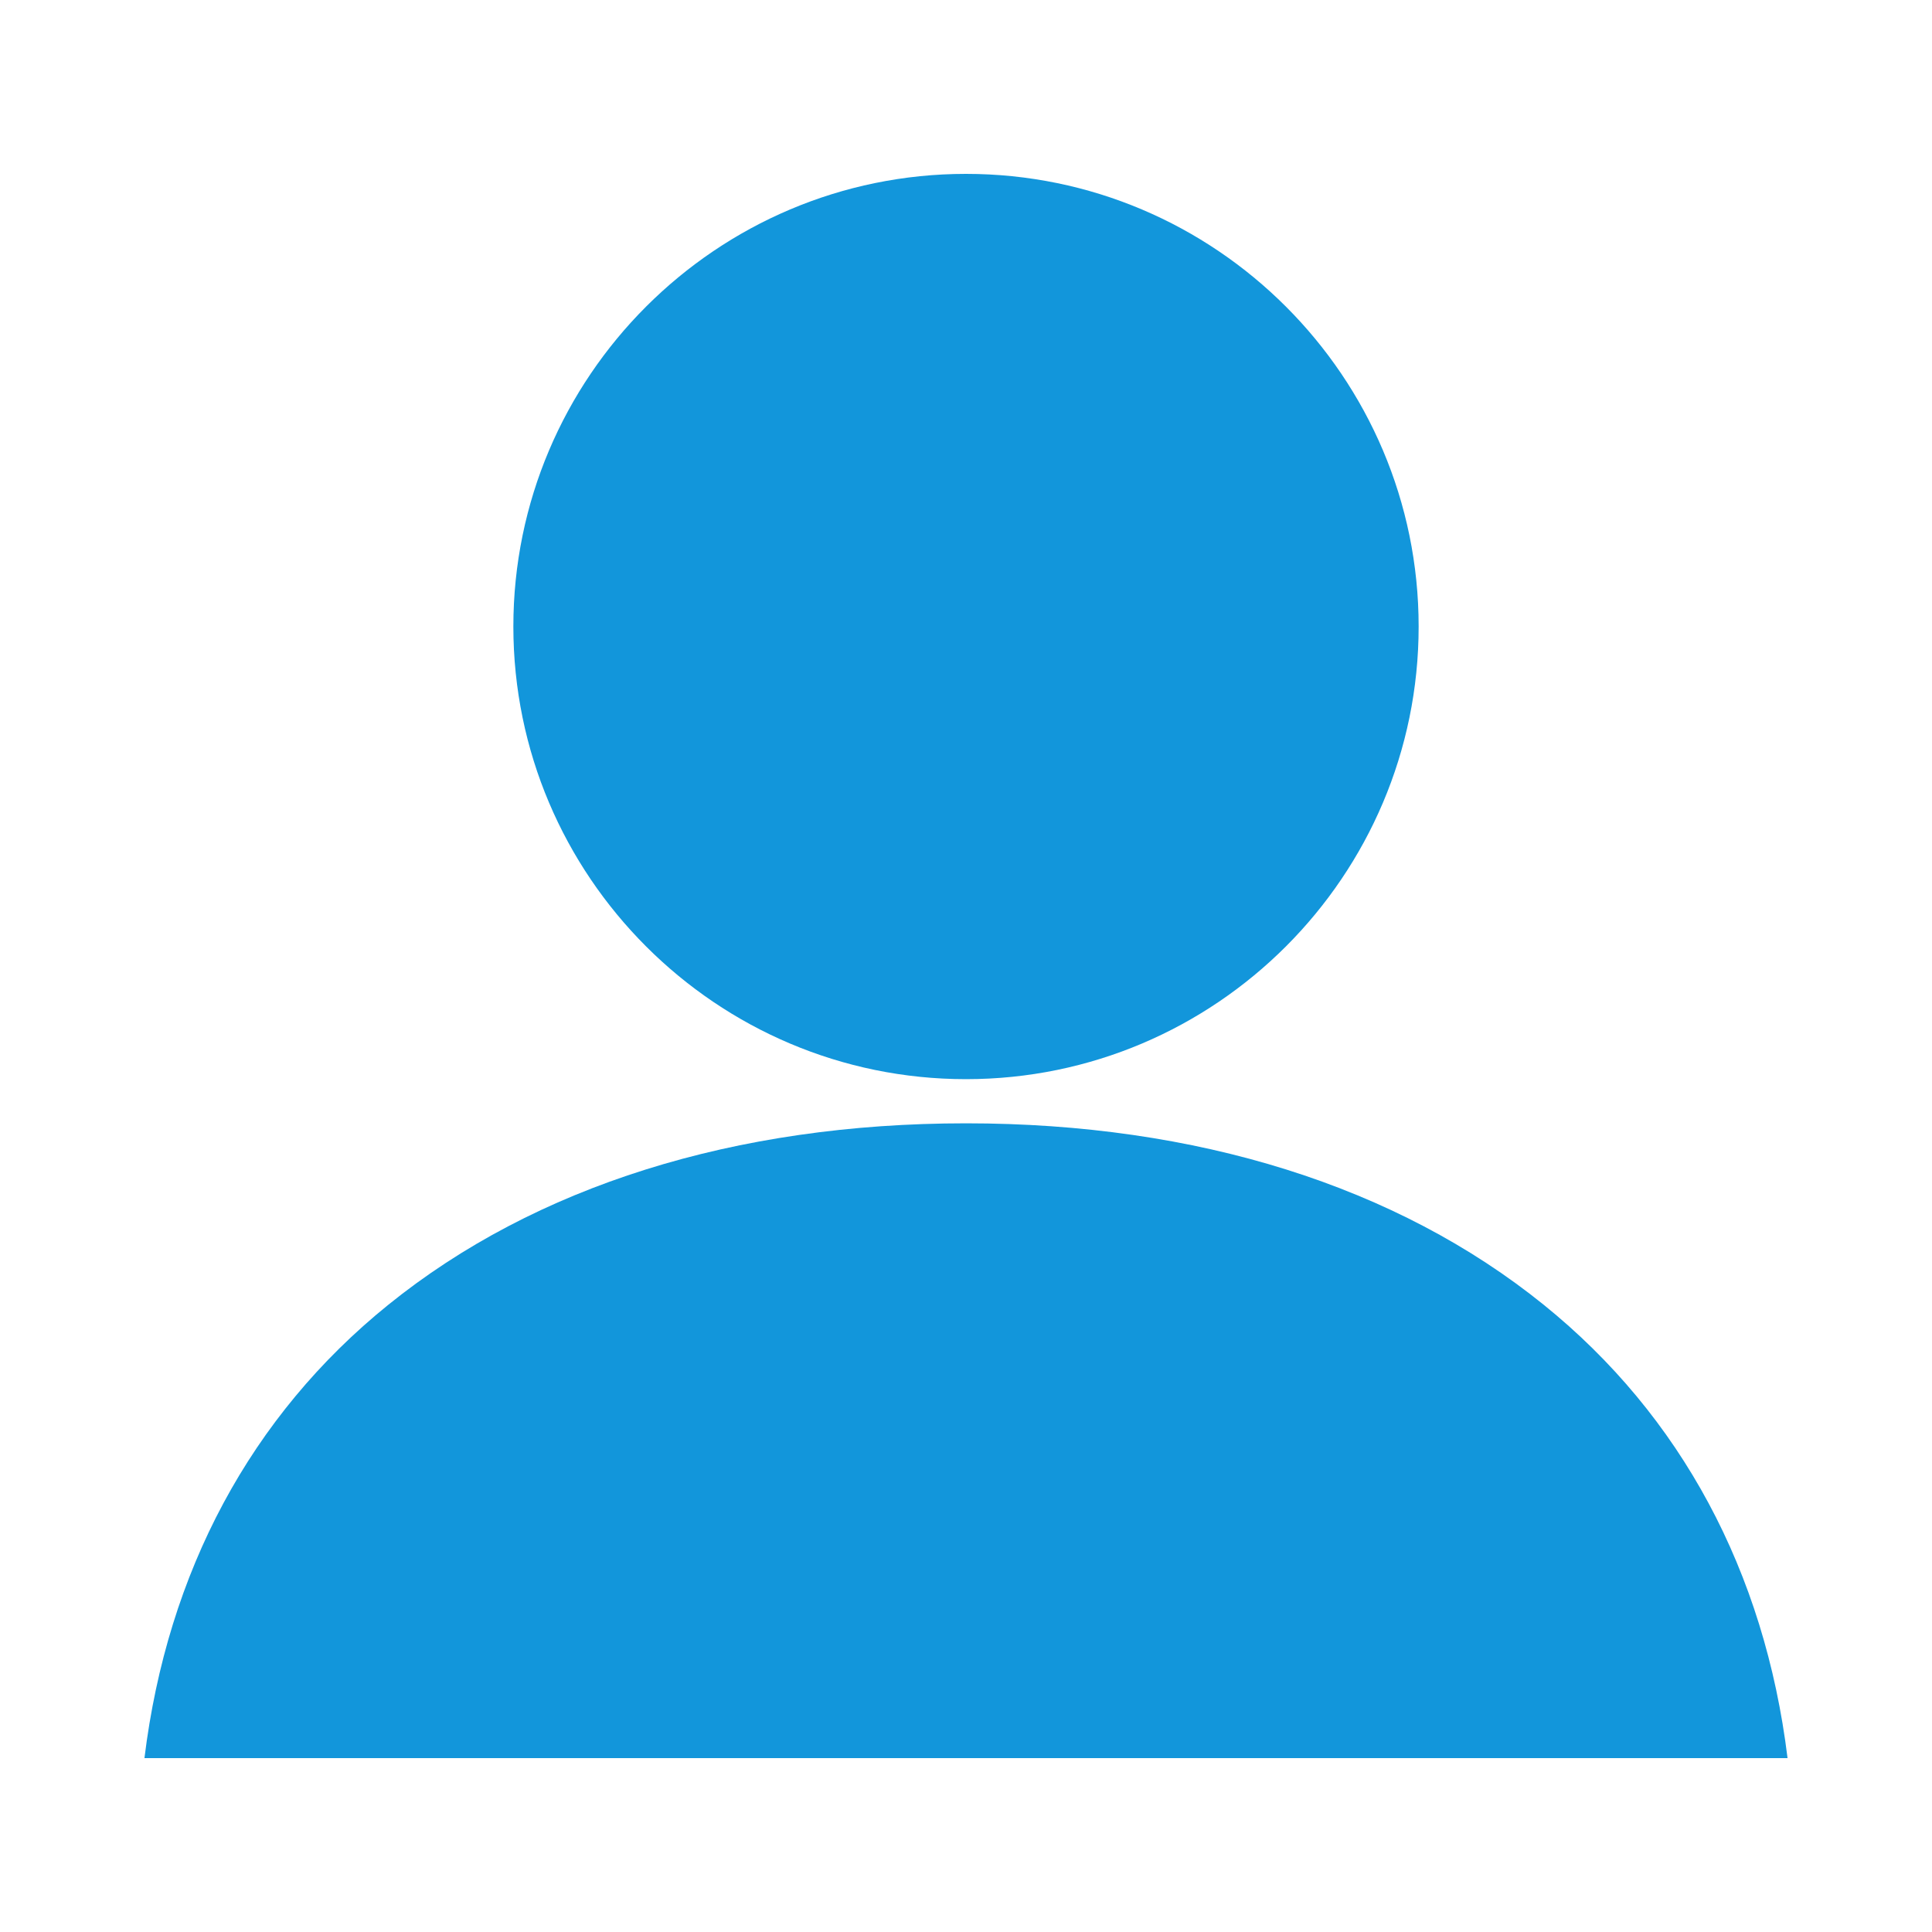 <?xml version="1.0" standalone="no"?><!DOCTYPE svg PUBLIC "-//W3C//DTD SVG 1.1//EN" "http://www.w3.org/Graphics/SVG/1.1/DTD/svg11.dtd"><svg t="1577250425871" class="icon" viewBox="0 0 1024 1024" version="1.1" xmlns="http://www.w3.org/2000/svg" p-id="810" data-spm-anchor-id="a313x.7781069.0.i0" xmlns:xlink="http://www.w3.org/1999/xlink" width="200" height="200"><defs><style type="text/css"></style></defs><path d="M512 571.977c-132.283 0-239.909-107.625-239.909-239.909s107.625-239.909 239.909-239.909 239.909 107.625 239.909 239.909-107.625 239.909-239.909 239.909z" p-id="811" fill="#1296db"></path><path d="M76.56 931.84c12.142-98.848 56.443-181.459 129.217-240.254C283.671 628.654 389.565 595.383 512 595.383s228.329 33.271 306.229 96.203c72.768 58.795 117.07 141.406 129.211 240.254H76.56z" fill="#1296db" p-id="812"></path></svg>